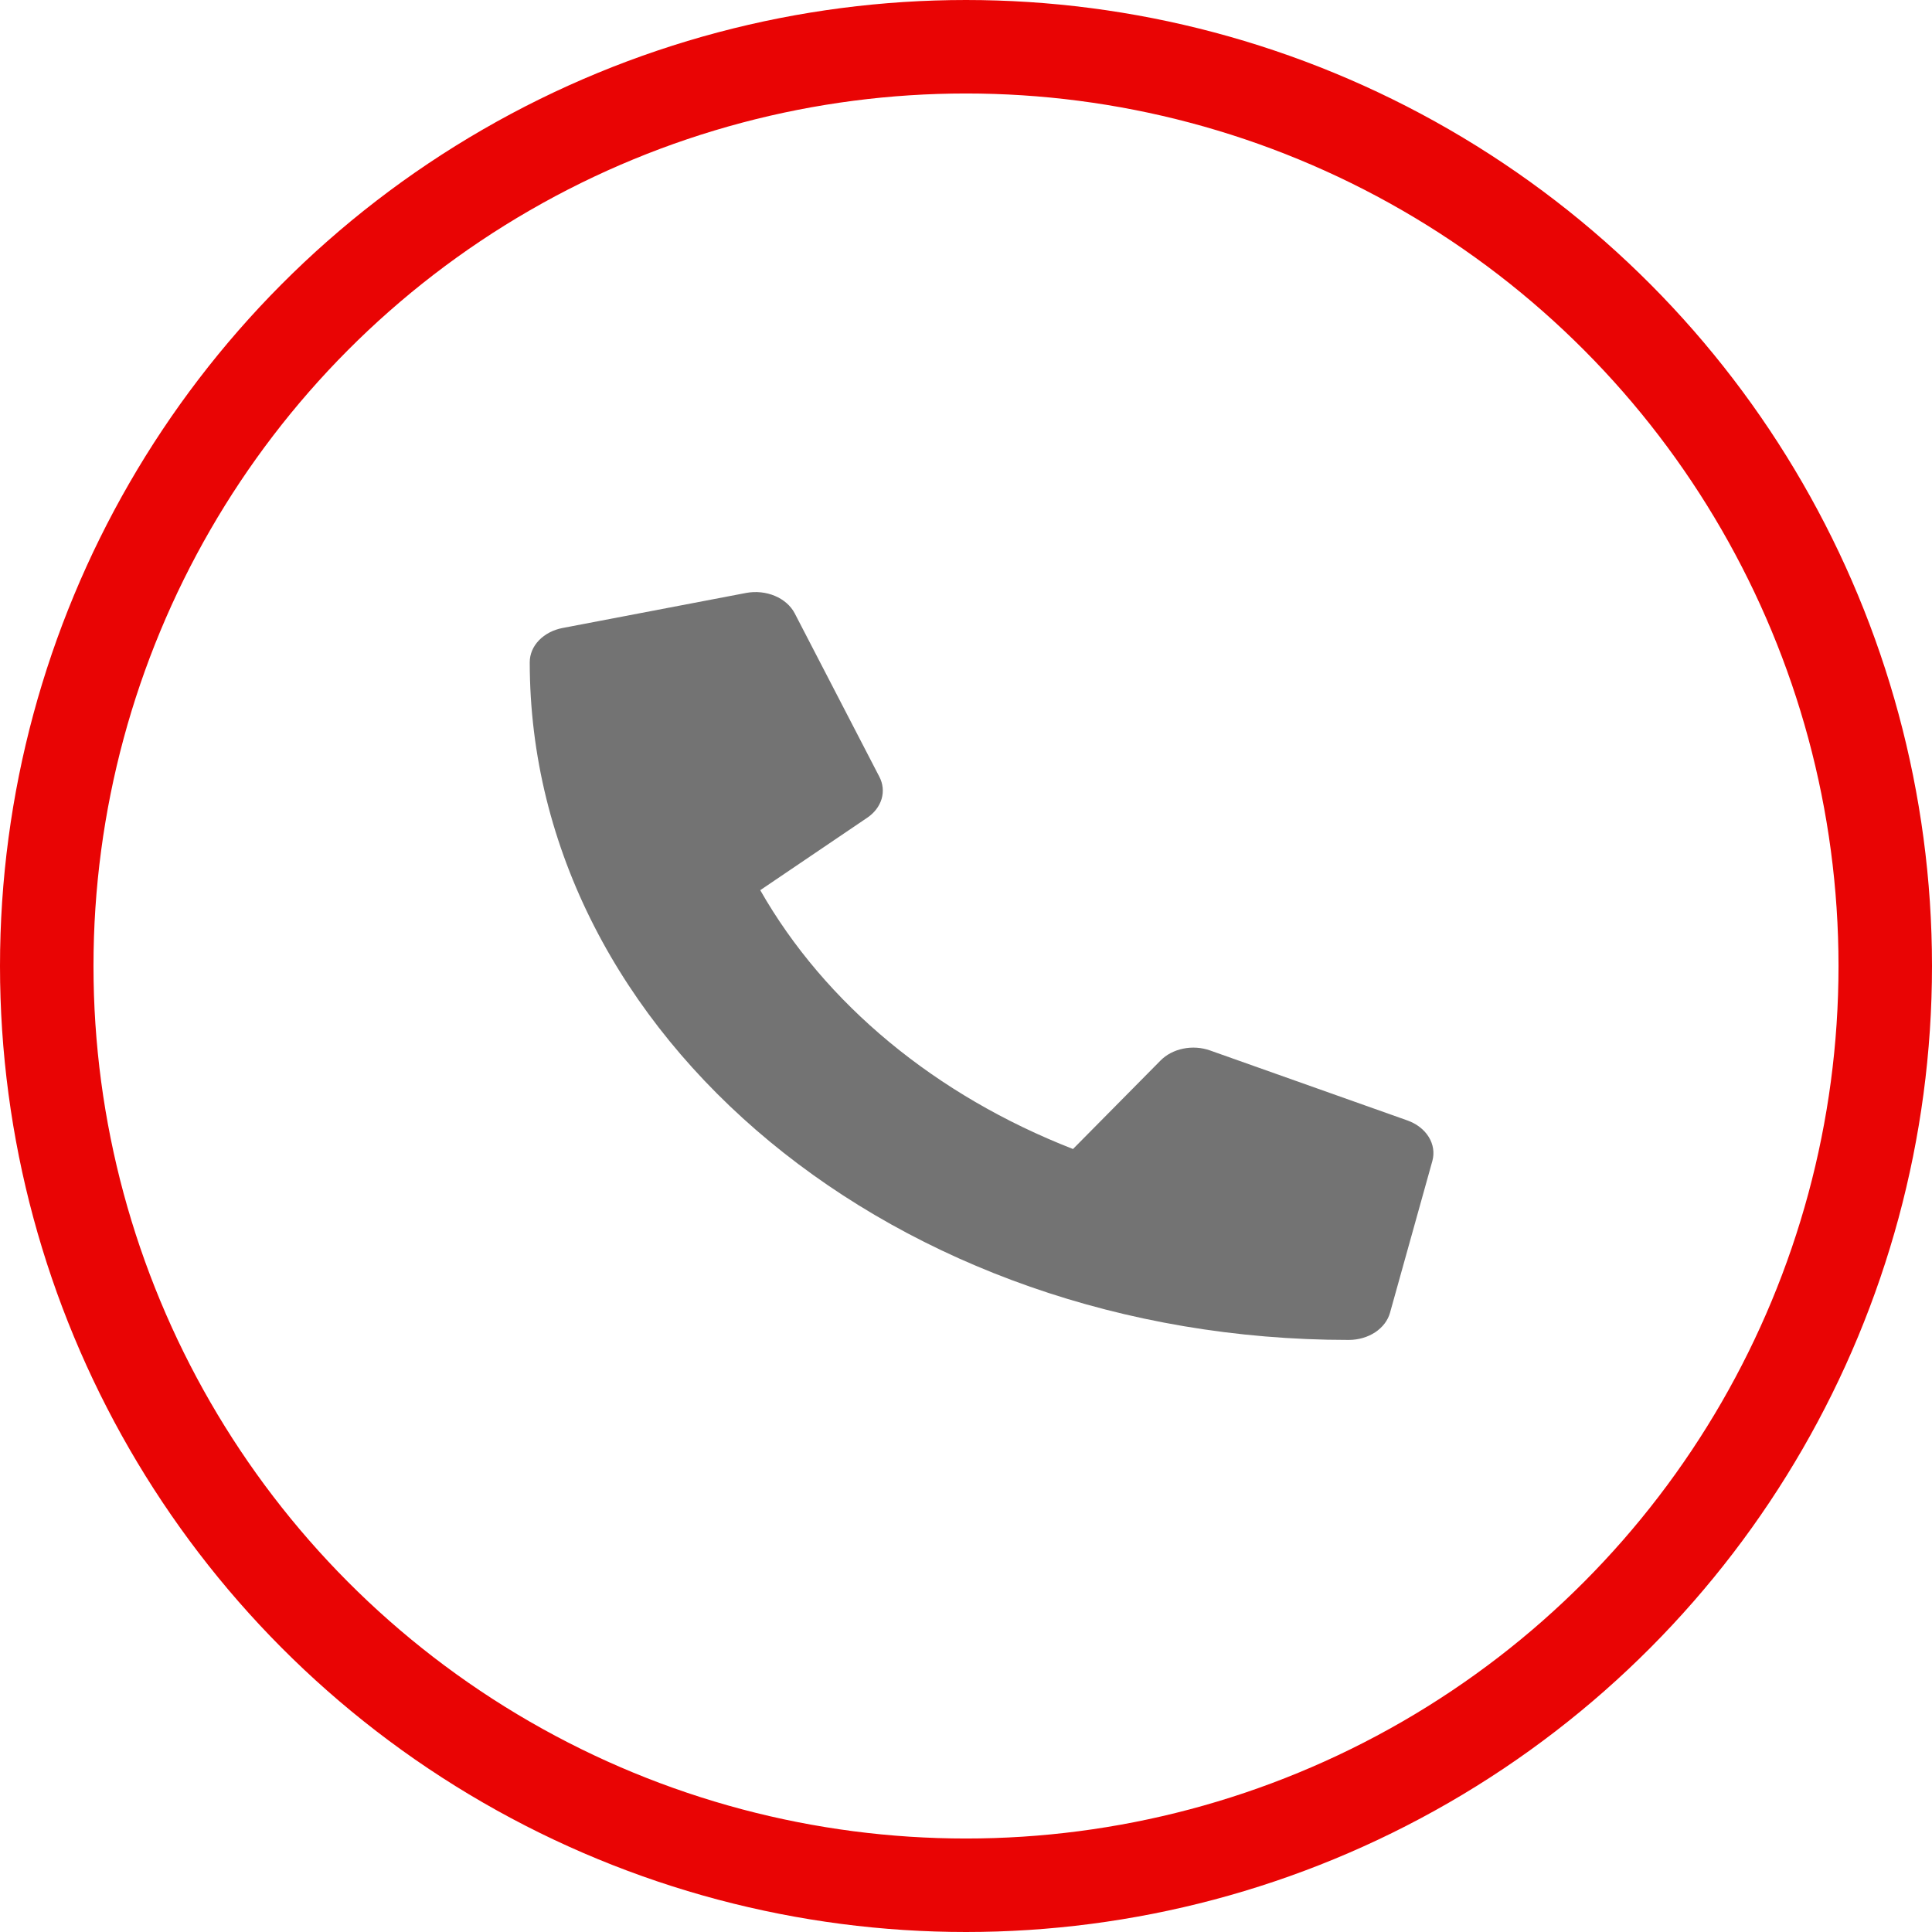 <svg width="62" height="62" viewBox="0 0 62 62" fill="none" xmlns="http://www.w3.org/2000/svg">
<circle cx="31" cy="31" r="29.5" stroke="#E90404" stroke-width="3"/>
<path d="M45.173 35.959L38.829 33.709C38.558 33.614 38.257 33.593 37.971 33.652C37.685 33.71 37.429 33.844 37.243 34.033L34.434 36.873C30.025 35.153 26.476 32.216 24.397 28.567L27.83 26.242C28.058 26.088 28.22 25.877 28.291 25.64C28.361 25.403 28.337 25.154 28.221 24.93L25.502 19.68C25.375 19.438 25.149 19.241 24.865 19.122C24.581 19.003 24.255 18.97 23.944 19.028L18.053 20.153C17.754 20.21 17.487 20.35 17.295 20.549C17.104 20.748 17 20.995 17 21.25C17 33.273 28.776 43 43.282 43C43.589 43 43.888 42.914 44.129 42.756C44.369 42.597 44.538 42.376 44.607 42.128L45.967 37.253C46.037 36.995 45.996 36.724 45.851 36.488C45.706 36.252 45.466 36.065 45.173 35.959Z" fill="#737373"/>
</svg>
